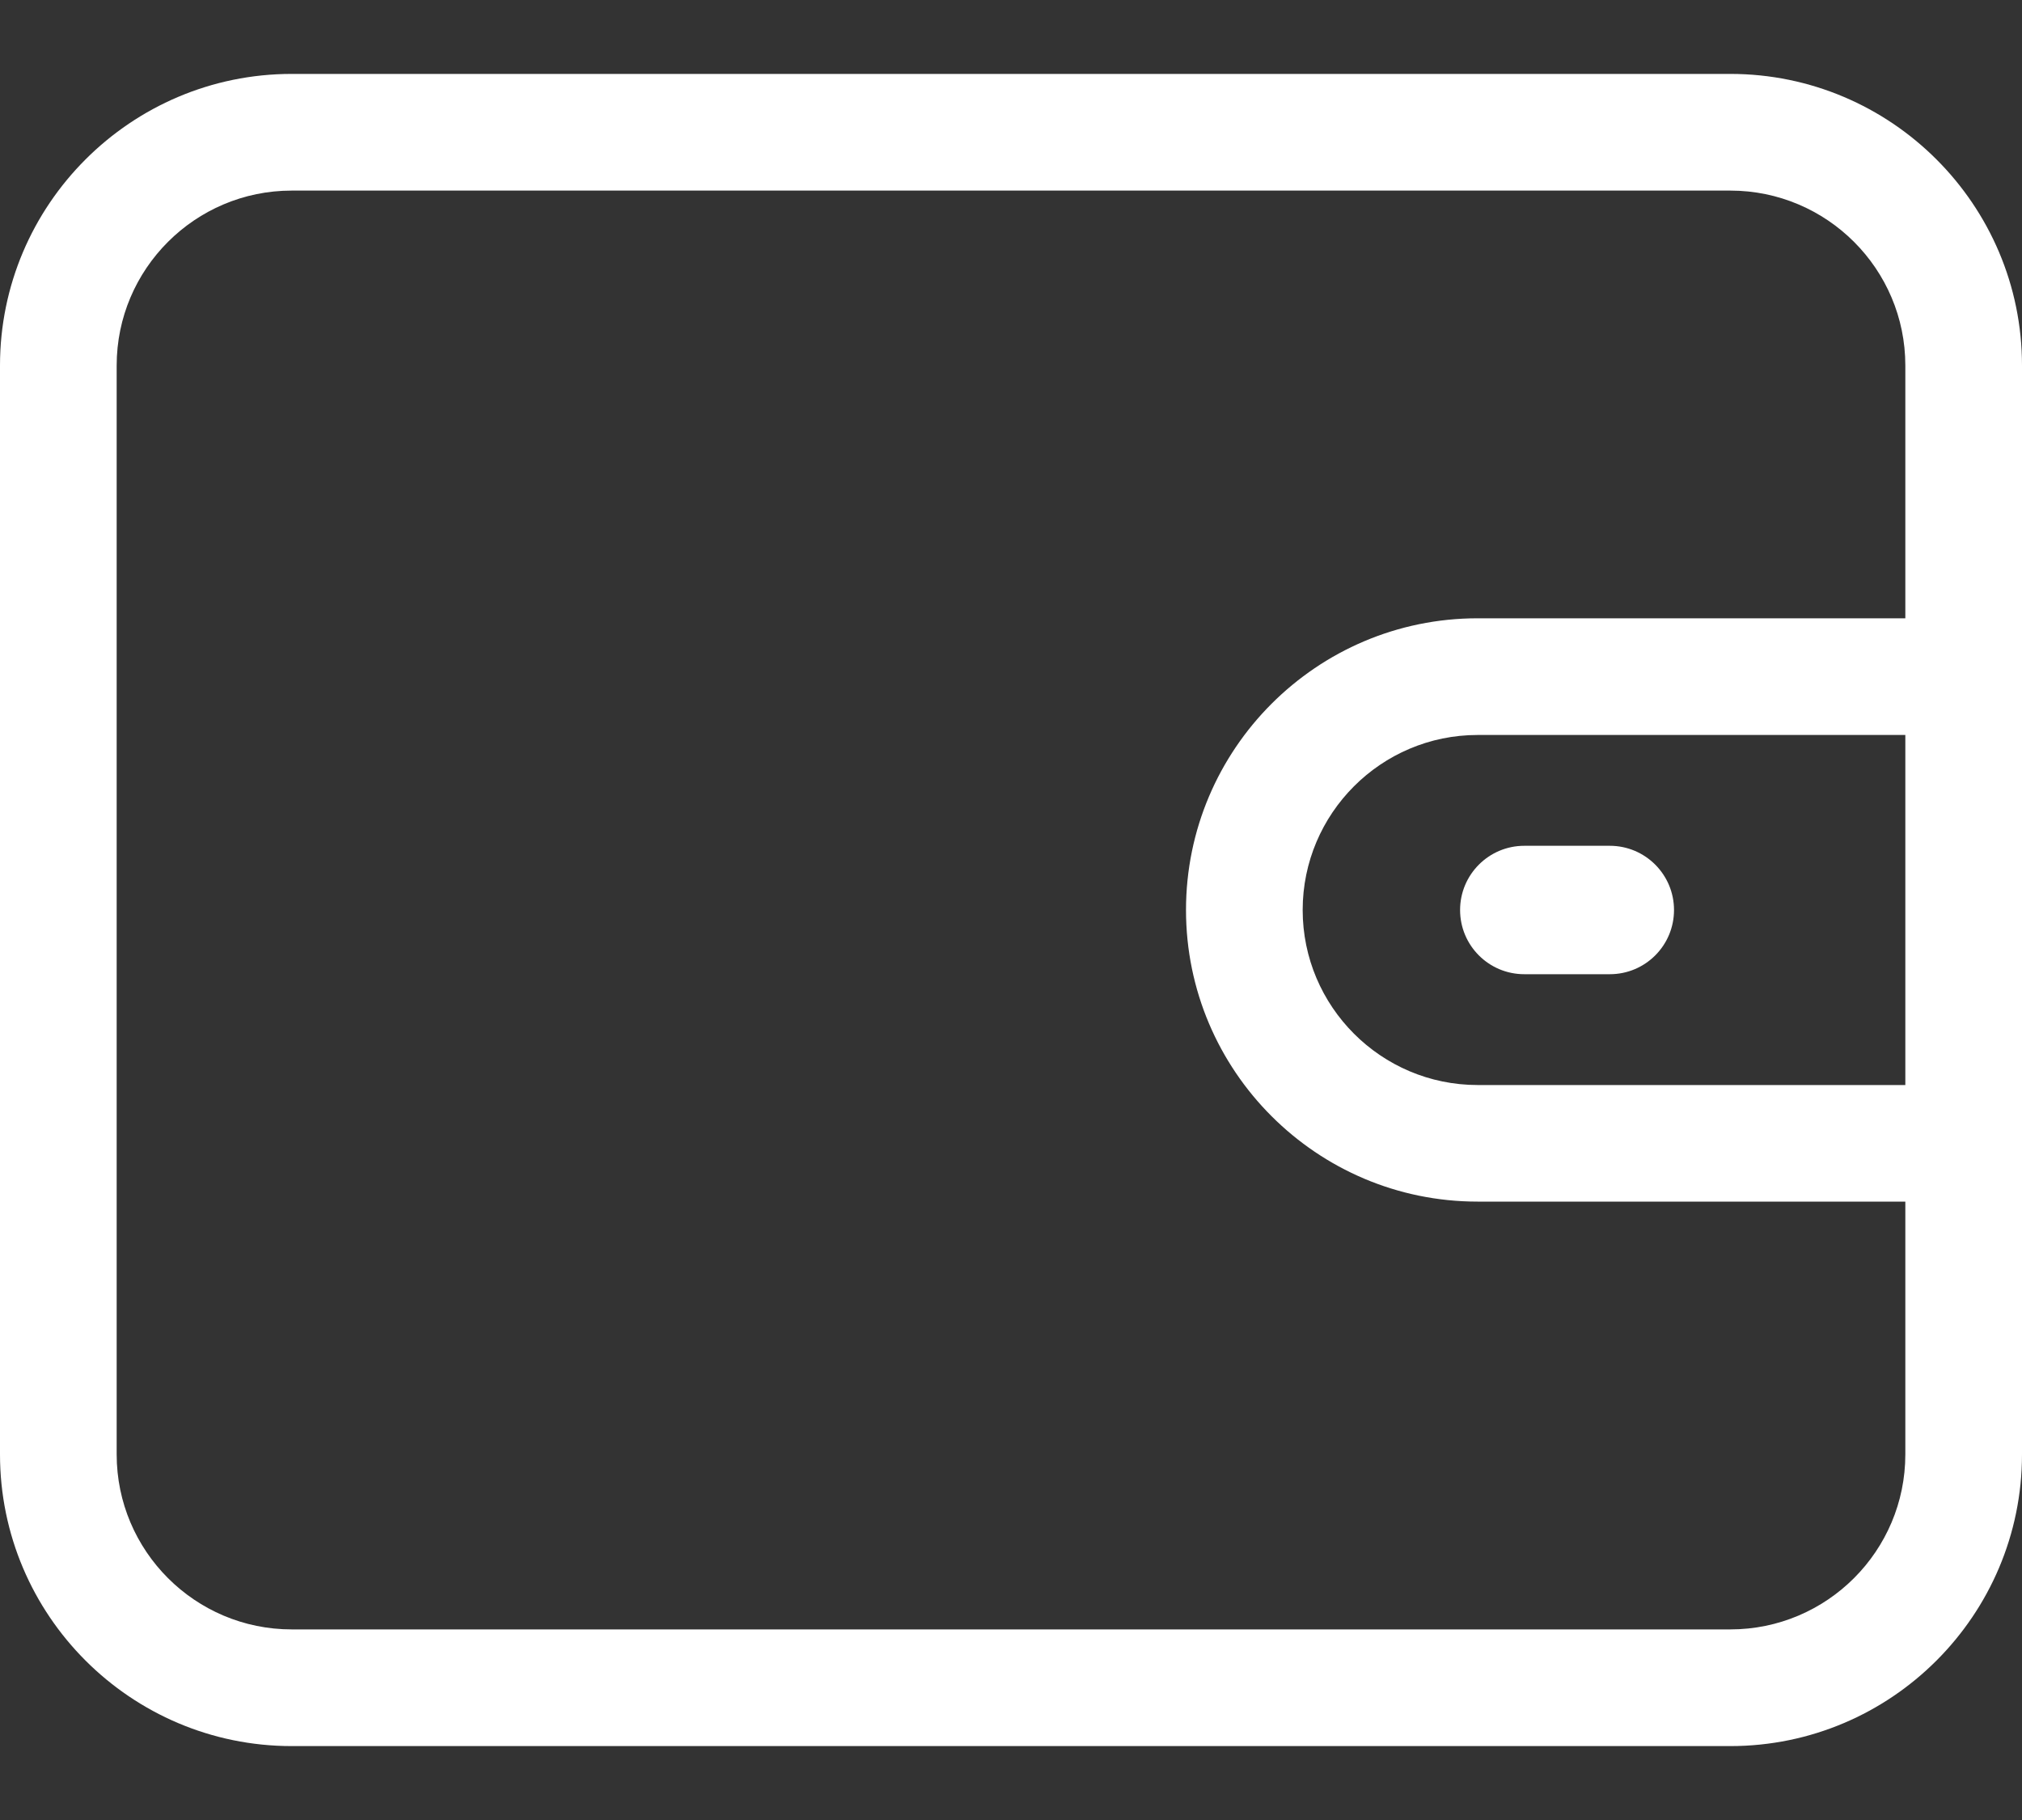 <svg width="20" height="18" viewBox="0 0 20 18" fill="none" xmlns="http://www.w3.org/2000/svg">
<rect x="0" y="0" width="20" height="18" fill="#333333" stroke="none"/>
<path d="M17.115 0.731H2.885C1.294 0.731 0 2.025 0 3.615V14.384C0 15.975 1.294 17.269 2.885 17.269H17.115C18.706 17.269 20 15.975 20 14.384V3.615C20 2.025 18.706 0.731 17.115 0.731ZM18.846 10.731H14.615C13.661 10.731 12.885 9.954 12.885 9C12.885 8.046 13.661 7.269 14.615 7.269H18.846V10.731ZM18.846 6.115H14.615C13.025 6.115 11.731 7.409 11.731 9C11.731 10.591 13.025 11.884 14.615 11.884H18.846V14.384C18.846 15.339 18.07 16.115 17.115 16.115H2.885C1.93 16.115 1.154 15.339 1.154 14.384V3.615C1.154 2.661 1.93 1.885 2.885 1.885H17.115C18.07 1.885 18.846 2.661 18.846 3.615V6.115Z" fill="white"/>
<path d="M15.923 8.365H15.077C14.726 8.365 14.442 8.65 14.442 9C14.442 9.351 14.726 9.635 15.077 9.635H15.923C16.274 9.635 16.558 9.351 16.558 9C16.558 8.65 16.274 8.365 15.923 8.365Z" fill="white"/>
</svg>
